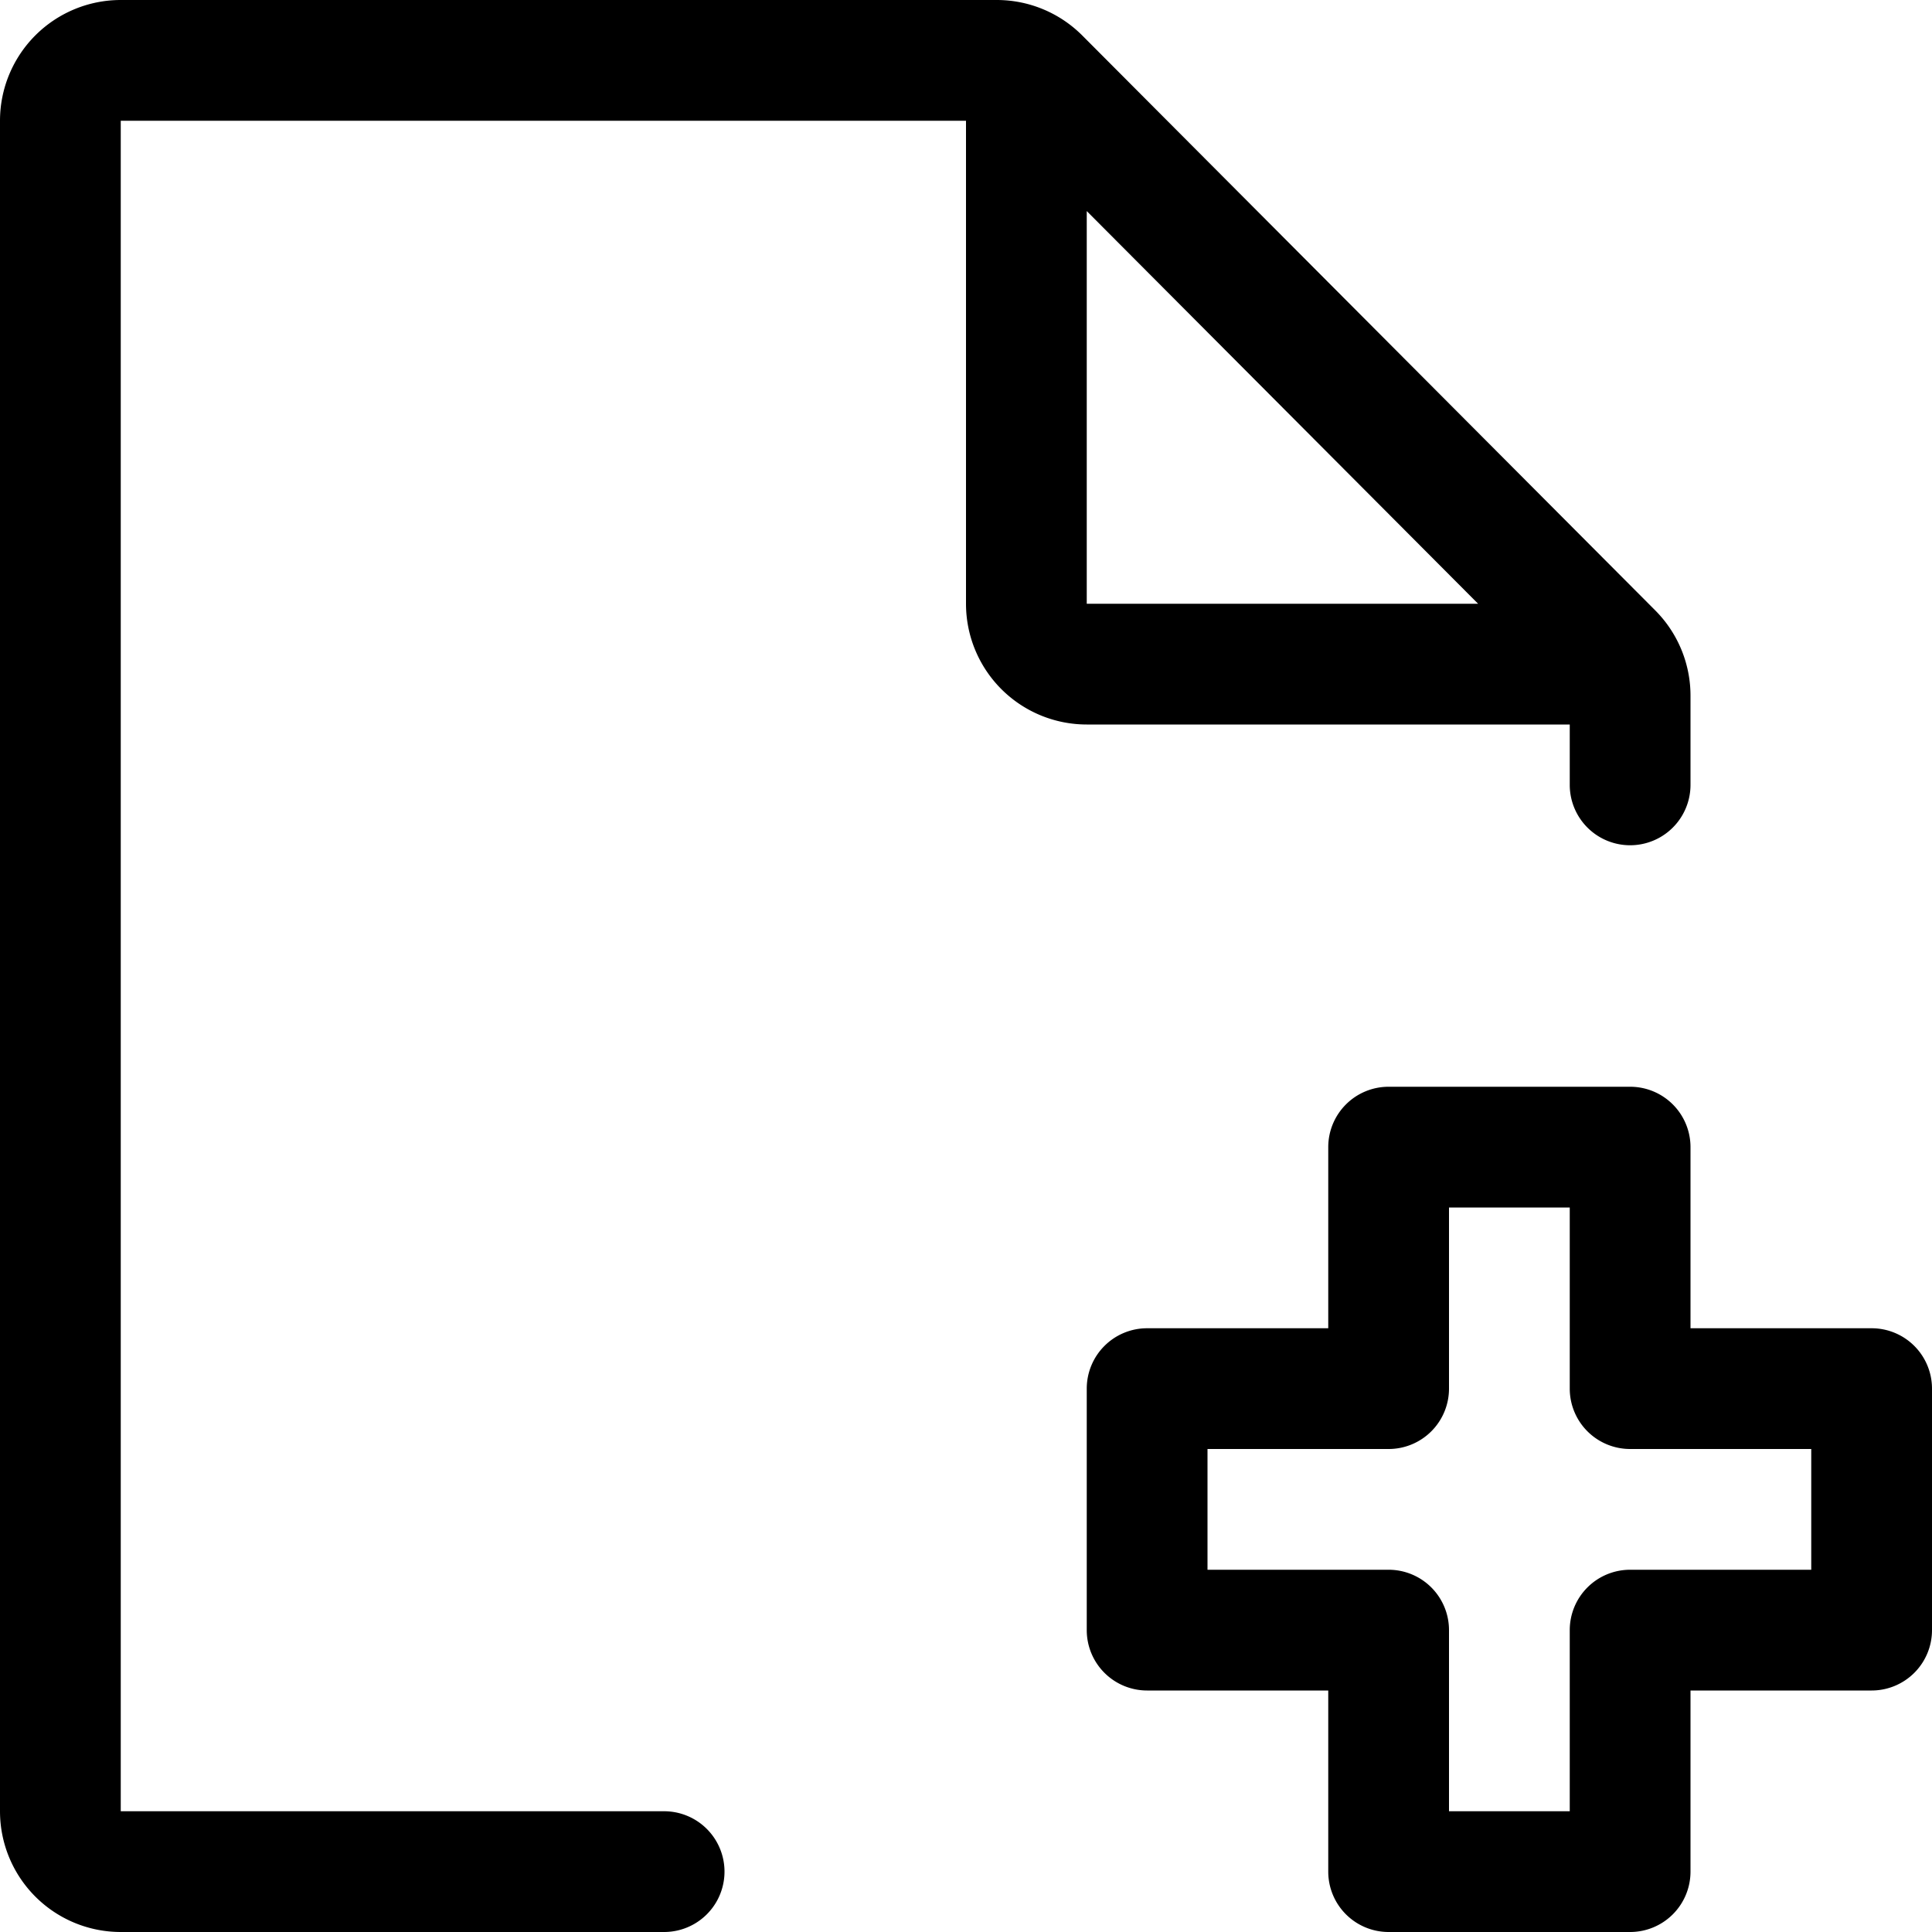 <svg id="Layer_1" data-name="Layer 1" xmlns="http://www.w3.org/2000/svg" width="16" height="16" viewBox="0 0 16 16"><path d="M13,6v.5a.5.5,0,0,0,1,0V5.762a1,1,0,0,0-.292-.707L8.963.294A1,1,0,0,0,8.254,0H1A1,1,0,0,0,0,1V15a1,1,0,0,0,1,1H5.5a.5.5,0,0,0,0-1H1V1H8V5A1,1,0,0,0,9,6ZM9,1.748,12.241,5H9Z"/><path d="M15.5,11H14V9.5a.5.5,0,0,0-.5-.5h-2a.5.5,0,0,0-.5.5V11H9.5a.5.5,0,0,0-.5.5v2a.5.5,0,0,0,.5.5H11v1.5a.5.5,0,0,0,.5.5h2a.5.5,0,0,0,.5-.5V14h1.5a.5.5,0,0,0,.5-.5v-2A.5.5,0,0,0,15.5,11ZM15,13H13.5a.5.5,0,0,0-.5.5V15H12V13.5a.5.5,0,0,0-.5-.5H10V12h1.5a.5.5,0,0,0,.5-.5V10h1v1.5a.5.5,0,0,0,.5.5H15Z"/></svg>